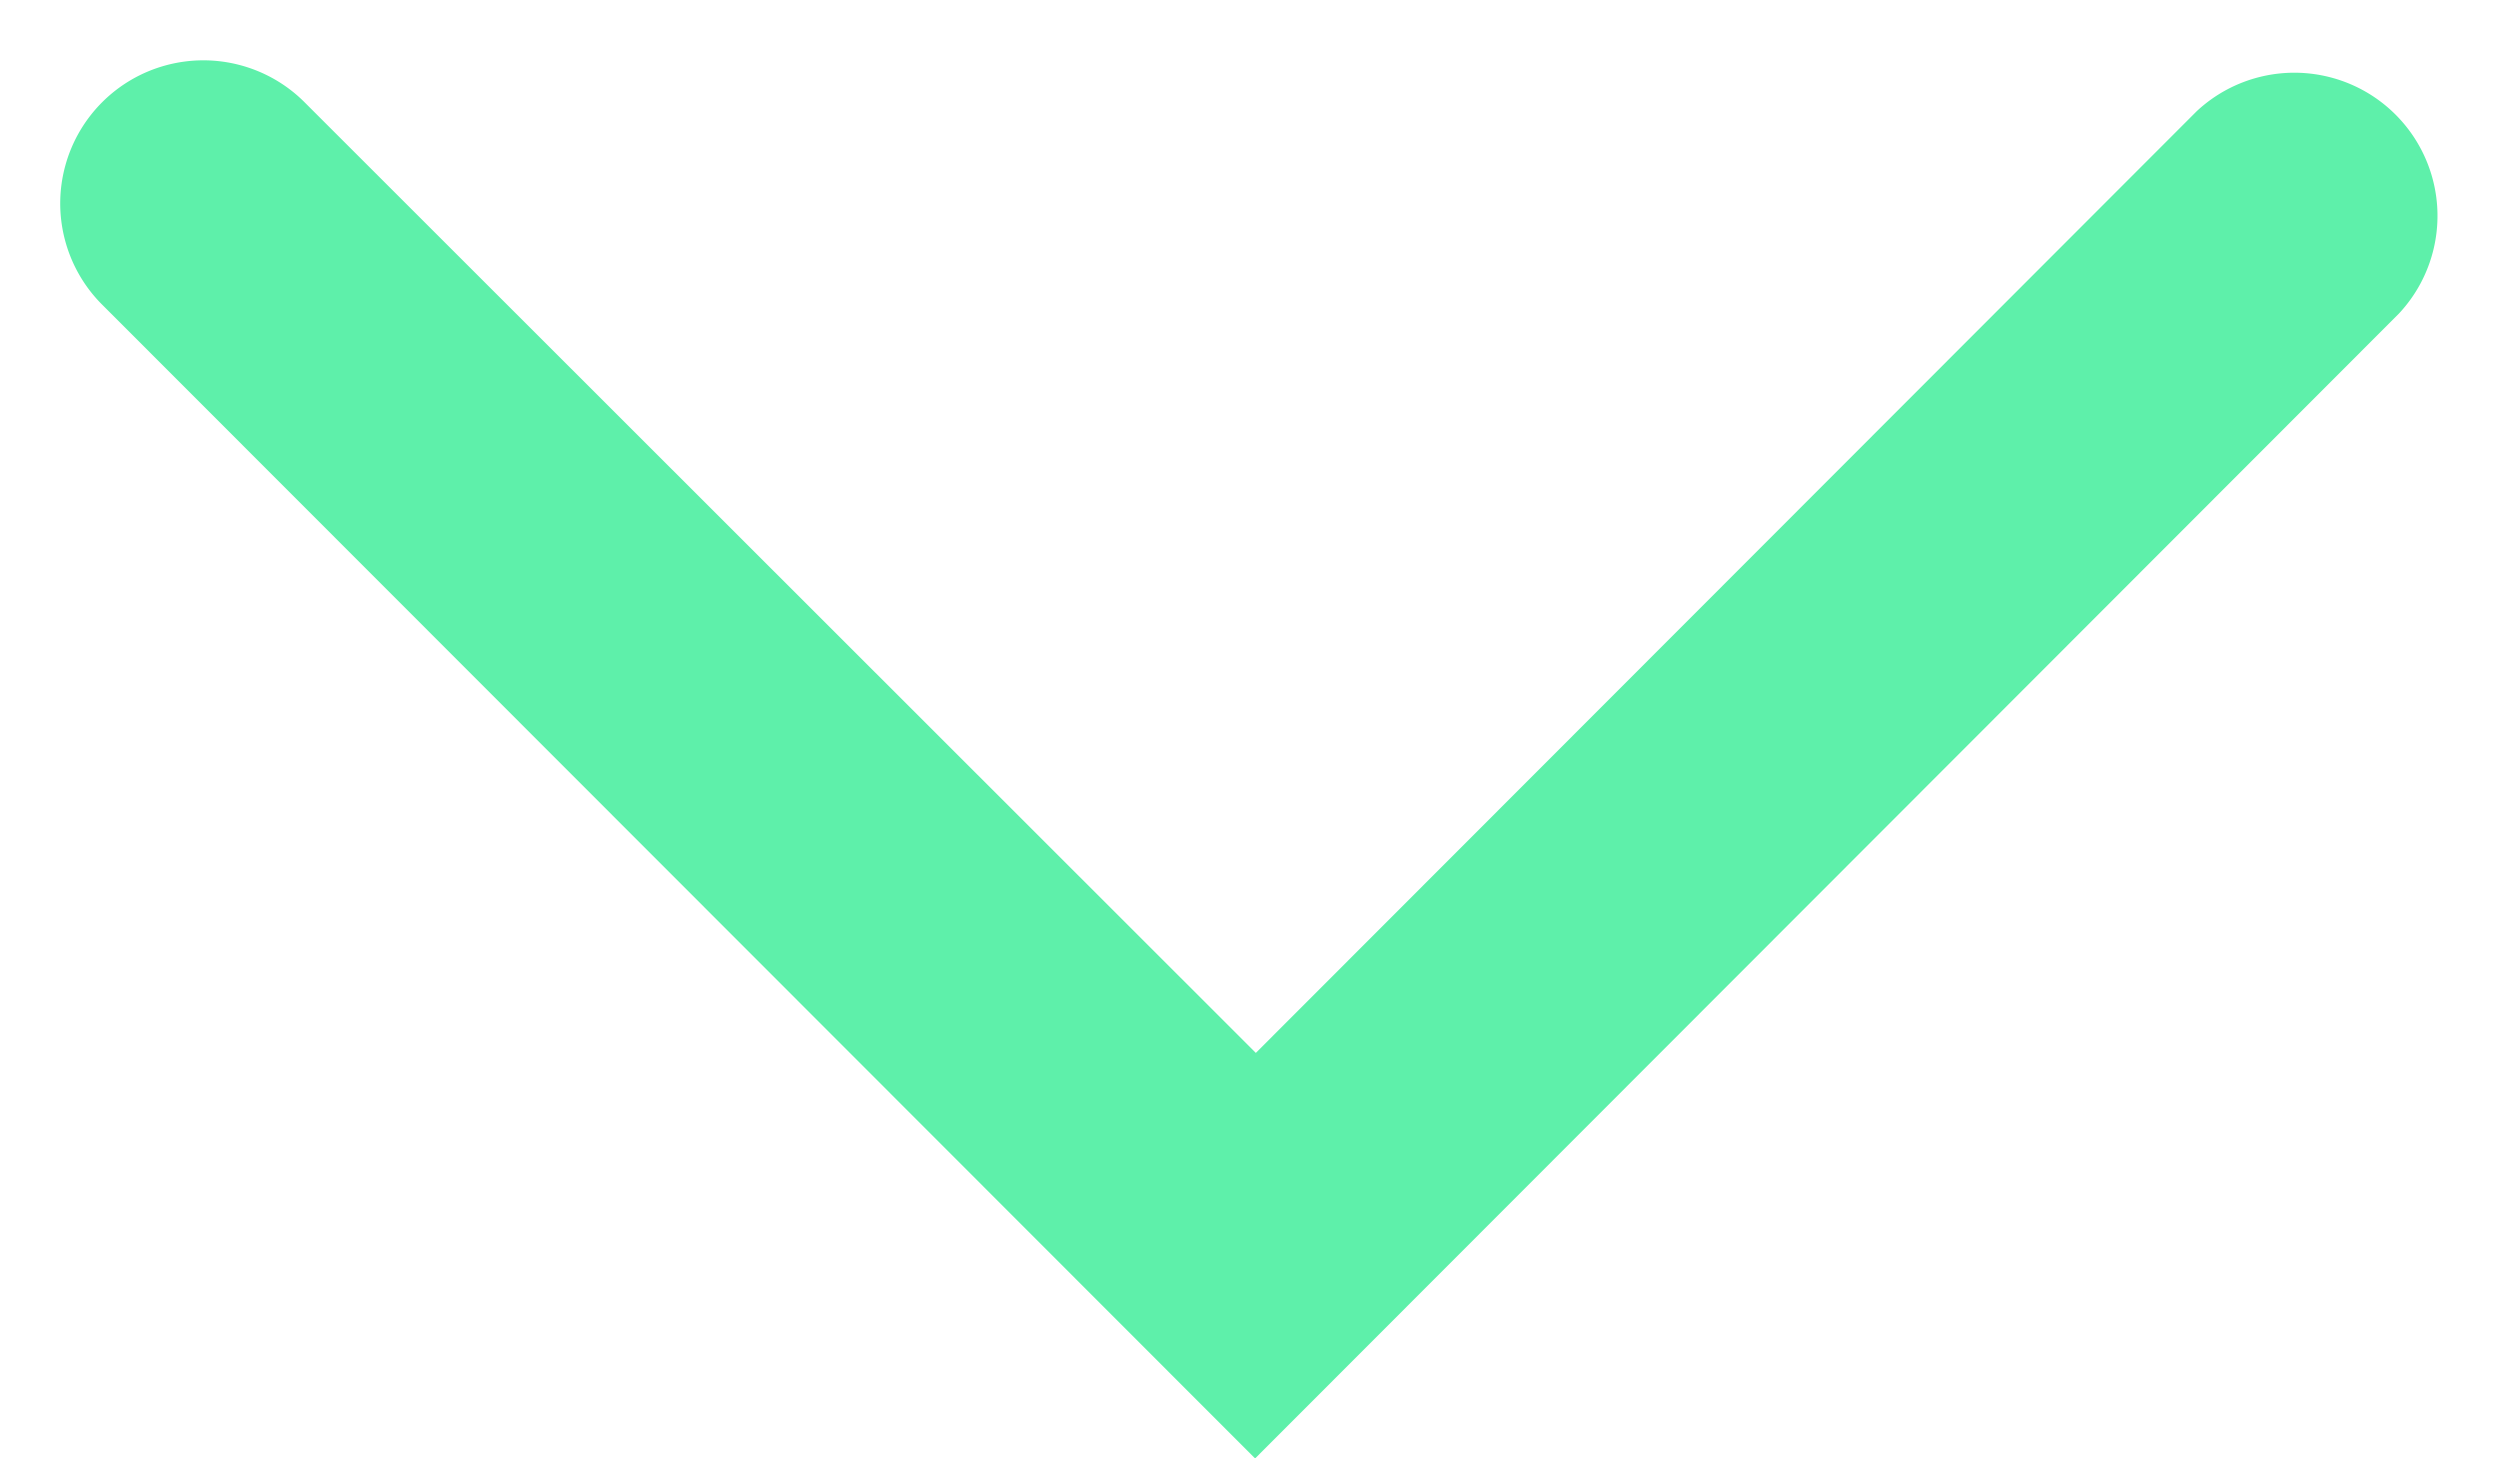 <svg width="12" height="7" viewBox="0 0 12 7" fill="none" xmlns="http://www.w3.org/2000/svg"><path d="M6.024 7L.485 1.457a.687.687 0 01.971-.972l4.572 4.569 4.516-4.52a.687.687 0 01.971.971L6.025 7z" fill="#5EF0AA"/></svg>